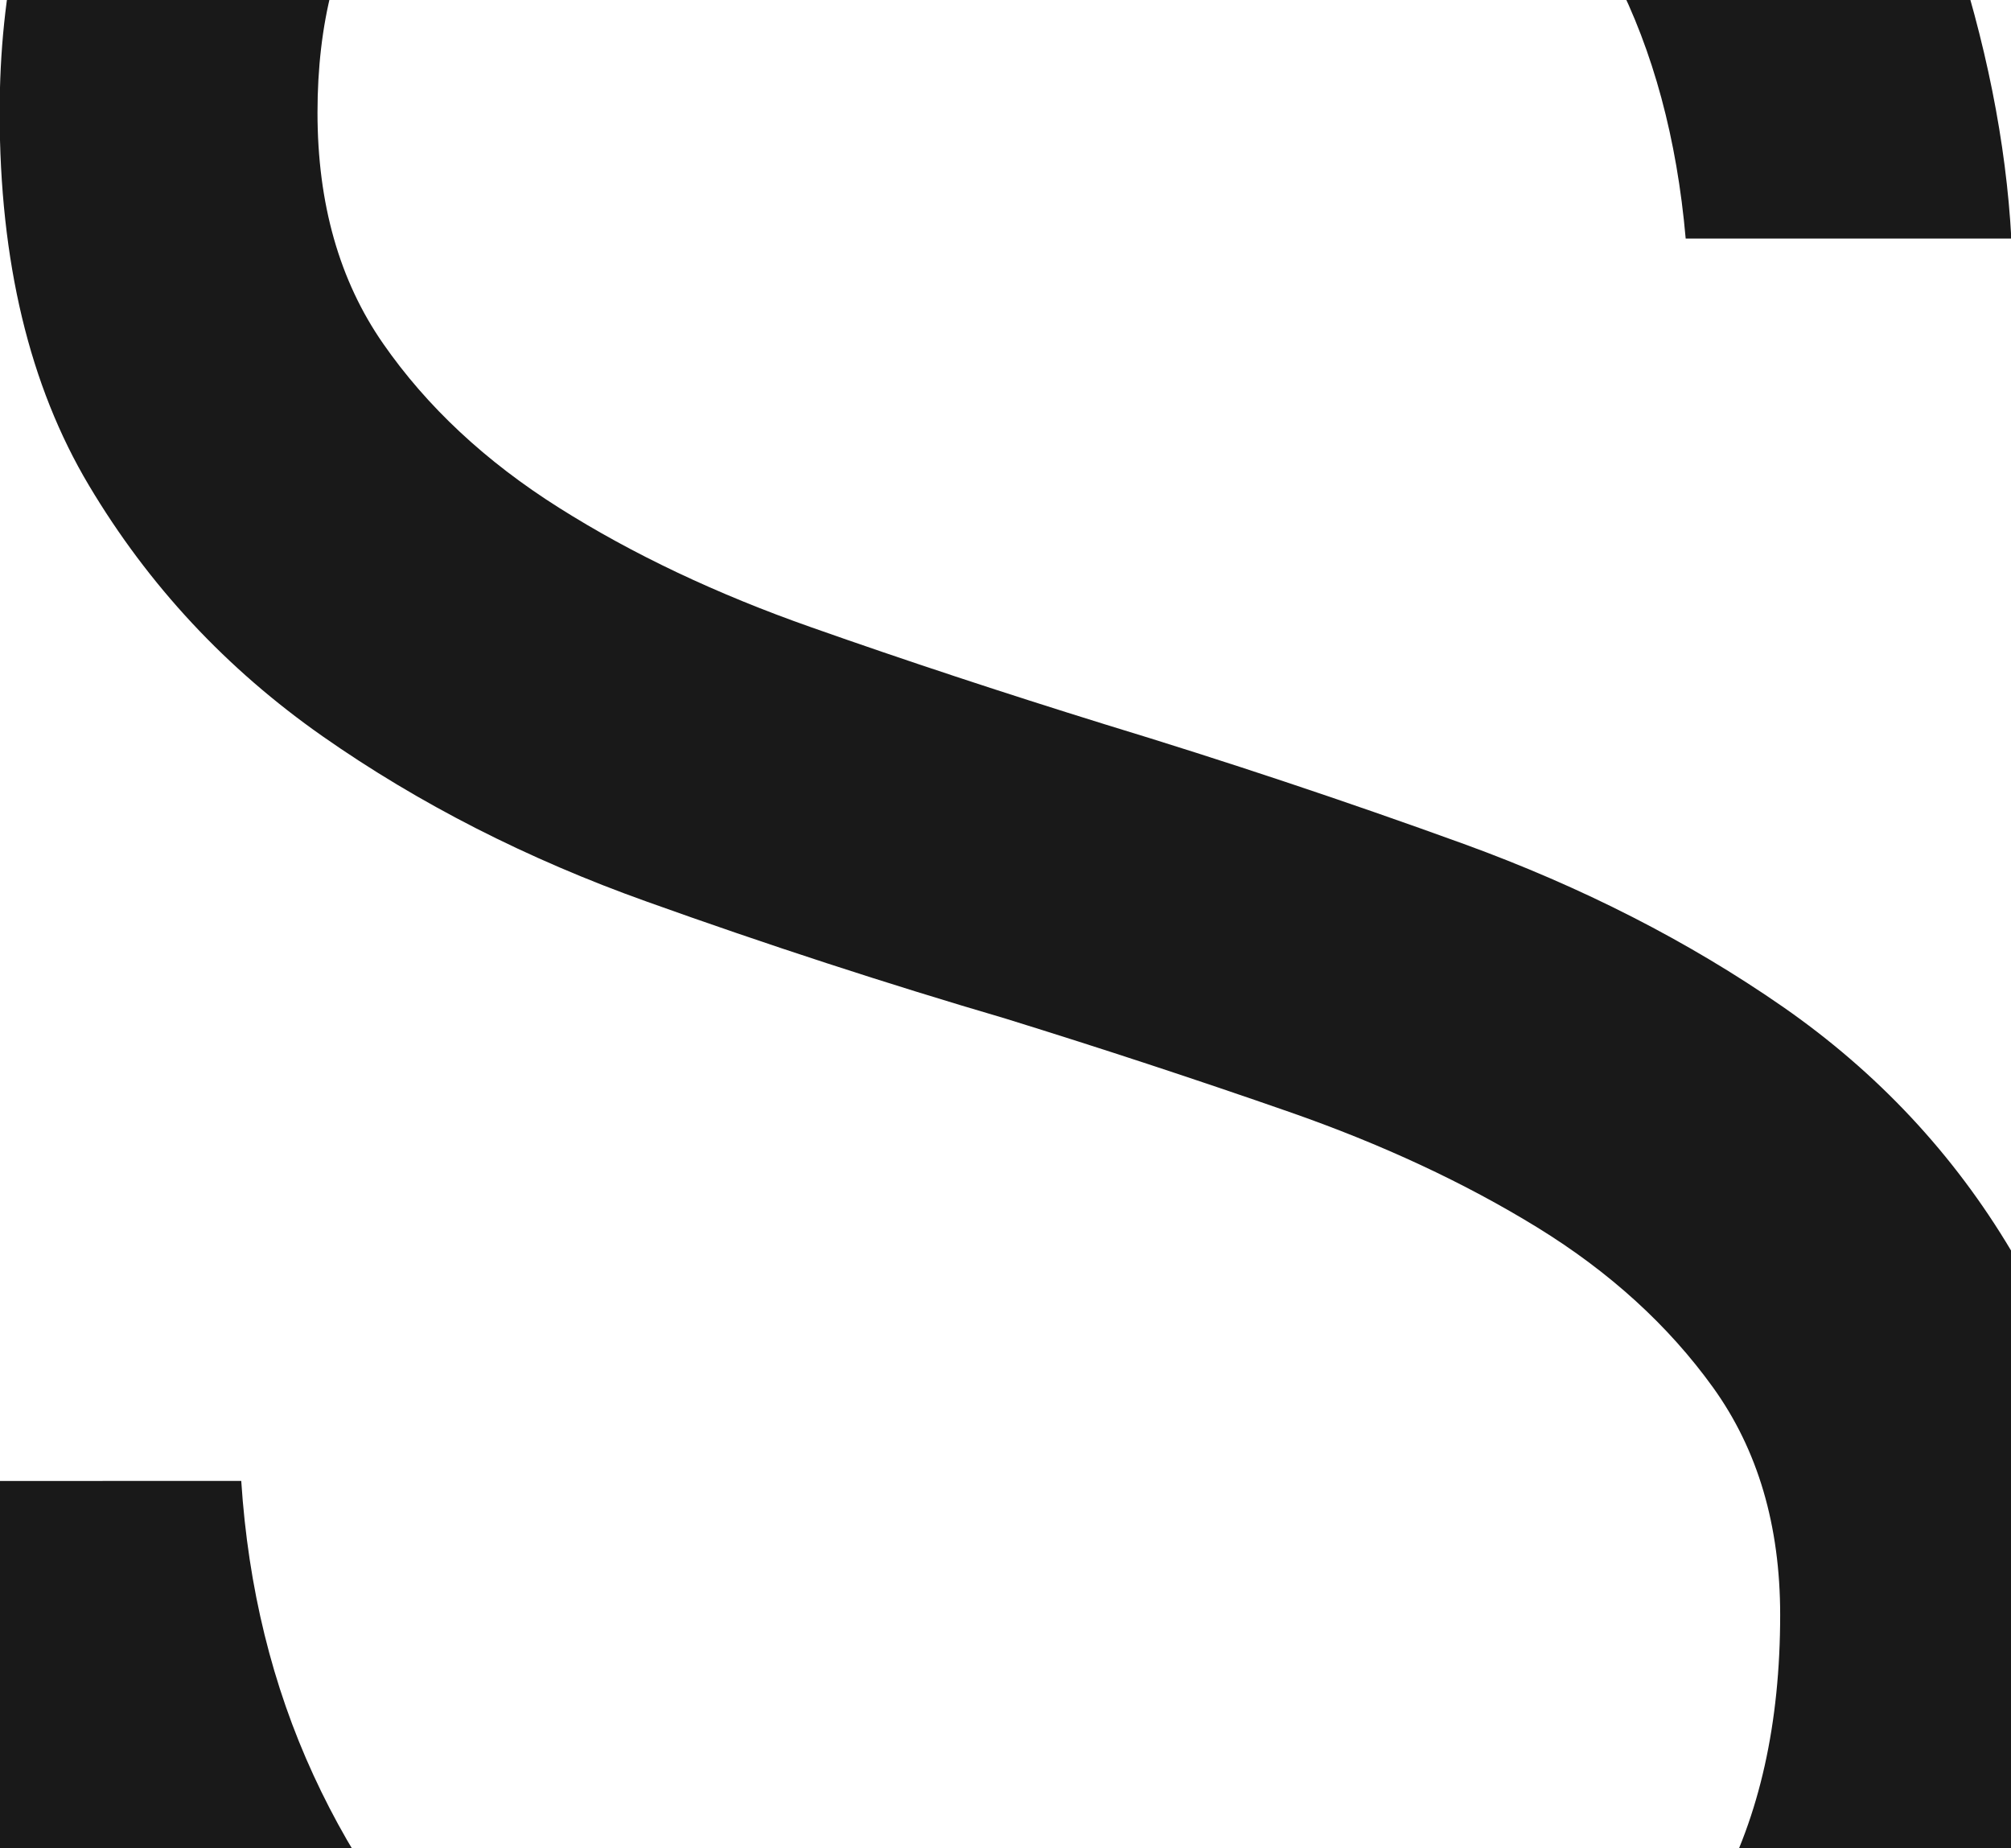 <?xml version="1.0" encoding="utf-8"?>
<!-- Generator: Adobe Illustrator 22.0.1, SVG Export Plug-In . SVG Version: 6.00 Build 0)  -->
<svg version="1.1" id="Layer_1" xmlns="http://www.w3.org/2000/svg" xmlns:xlink="http://www.w3.org/1999/xlink" x="0px" y="0px"
	 viewBox="0 0 2318.2 2130.2" style="enable-background:new 0 0 2318.2 2130.2;" xml:space="preserve">
<style type="text/css">
	.st0{fill:#191919;}
</style>
<path class="st0" d="M278.1,1706.9c8,123.1,35.8,236.1,83.2,339c47.4,102.9,110.5,191.7,189.2,266.4
	c78.7,74.7,171.6,133.3,278.6,175.6s225,63.6,354.2,63.6c115,0,224.5-12.6,328.4-37.8c103.9-25.2,196.3-65.1,277-119.6
	c80.7-54.5,144.8-125.6,192.2-213.4c47.4-87.8,71.2-194.2,71.2-319.4c0-102.9-25.7-190.2-77.2-261.9
	c-51.5-71.6-119.1-133.2-202.8-184.7c-83.8-51.5-179.1-95.9-286.1-133.2c-107-37.3-215.9-73.1-326.9-107.5
	c-137.3-40.3-275-85.2-413.2-134.7C607.6,990,483,926.4,372,848.7c-111-77.7-200.8-174-269.4-289.1C33.9,444.5-0.4,301.2-0.4,129.7
	c0-141.2,27.7-266.9,83.2-376.9S216.6-449,317.5-522.7c100.9-73.7,221.5-129.7,361.8-168s294.2-57.5,461.7-57.5
	c224,0,409.7,32.3,557,96.9s265.9,146.8,355.7,246.7c89.8,99.9,154.9,210.4,195.3,331.5c40.3,121.1,63.6,237.2,69.6,348.1h-375.4
	c-10.1-115-37.3-215.9-81.7-302.7c-44.4-86.8-102.4-159.4-174-217.9c-71.7-58.5-154.4-102.9-248.3-133.2
	c-93.8-30.3-193.3-45.4-298.2-45.4c-96.9,0-191.8,9.6-284.6,28.7s-175.6,51-248.2,95.4s-131.2,101.4-175.6,171S366,26.7,366,129.7
	c0,105,25.2,193.8,75.7,266.4c50.5,72.7,118.1,135.8,202.8,189.2c84.7,53.5,181.7,99.4,290.7,137.7c108.9,38.4,222,75.7,339,112
	c139.2,42.4,277,88.3,413.2,137.7c136.2,49.5,258.8,112.1,367.8,187.7c108.9,75.7,196.8,169.5,263.4,281.5
	c66.6,112,99.9,251.8,99.9,419.3c0,167.5-30.8,314.9-92.4,442c-61.5,127.1-147.3,233.1-257.3,317.9c-110,84.7-240.7,148.9-392,192.2
	c-151.4,43.4-315.8,65.1-493.4,65.1c-161.5,0-318.4-27.3-470.8-81.7c-152.4-54.5-288.1-132.2-407.2-233.1
	c-119.1-100.9-215.4-224-289.1-369.3s-112.5-307.7-116.6-487.4H278.1z"/>
</svg>

